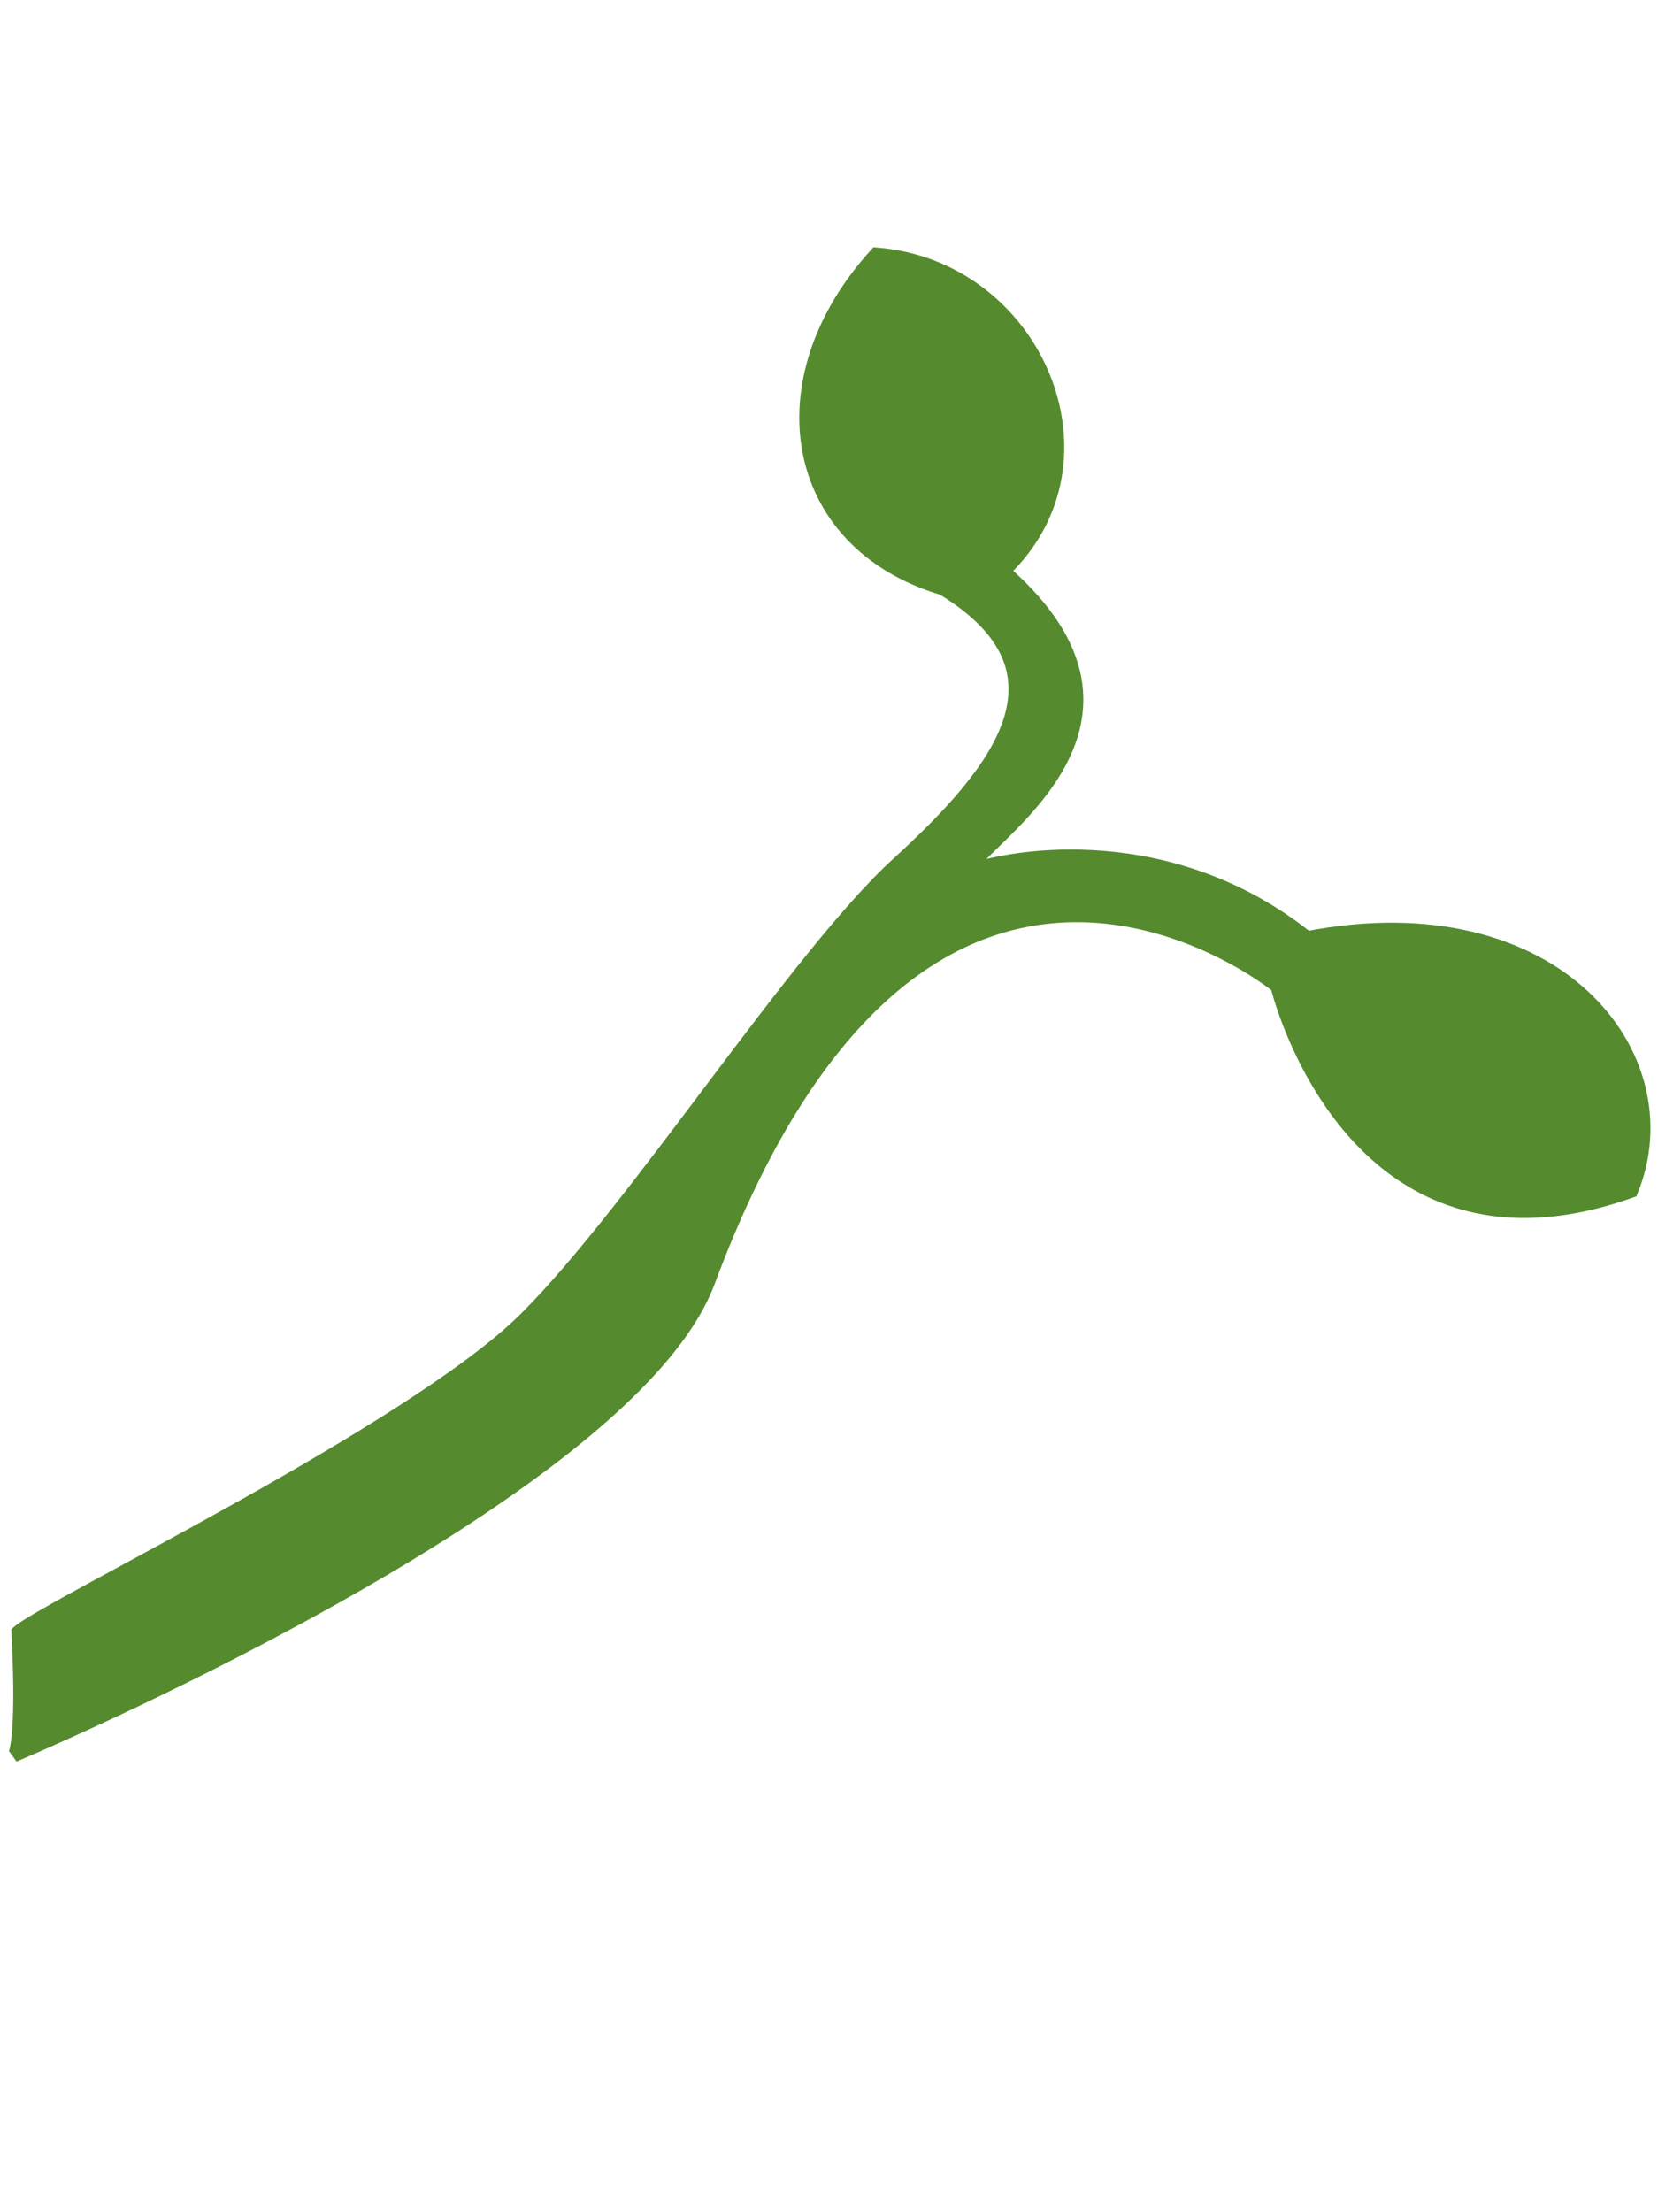 <?xml version="1.0" encoding="UTF-8"?>
<!DOCTYPE svg PUBLIC "-//W3C//DTD SVG 1.1//EN" "http://www.w3.org/Graphics/SVG/1.1/DTD/svg11.dtd">
<svg version="1.1" xmlns="http://www.w3.org/2000/svg" xmlns:xlink="http://www.w3.org/1999/xlink" x="0" y="0" width="1024" height="1366" viewBox="0, 0, 1024, 1366">
  <g id="Layer_1">
    <g>
      <path d="M8.649,1084.16 C8.649,1084.16 387.803,925.172 437.638,791.494 C571.647,432.028 788.682,609.097 788.682,609.097 C788.682,609.097 833.829,797.75 1007.649,735.636 C1041.632,652.433 961.067,549.338 807.336,579.023 C723.072,511.896 625.956,527.7 598.285,537.929 C607.163,517.017 729.069,447.835 619.958,352.676 C691.665,284.435 639.611,164.491 541.075,156.842 C469.763,235.18 488.22,335.547 582.175,363.55 C666.522,414.853 616.725,476.277 554.243,533.414 C491.761,590.552 391.908,747.186 324.278,814.39 C254.709,883.522 29.312,991.716 11.059,1007.873 C14.578,1077.4 8.649,1084.16 8.649,1084.16 z" fill="#558B2E"/>
      <path d="M8.649,1084.16 C8.649,1084.16 387.803,925.172 437.638,791.494 C571.647,432.028 788.682,609.097 788.682,609.097 C788.682,609.097 833.829,797.75 1007.649,735.636 C1041.632,652.433 961.067,549.338 807.336,579.023 C723.072,511.896 625.956,527.7 598.285,537.929 C607.163,517.017 729.069,447.835 619.958,352.676 C691.665,284.435 639.611,164.491 541.075,156.842 C469.763,235.18 488.22,335.547 582.175,363.55 C666.522,414.853 616.725,476.277 554.243,533.414 C491.761,590.552 391.908,747.186 324.278,814.39 C254.709,883.522 29.312,991.716 11.059,1007.873 C14.578,1077.4 8.649,1084.16 8.649,1084.16 z" fill-opacity="0" stroke="#558B2E" stroke-width="8"/>
    </g>
  </g>
</svg>
